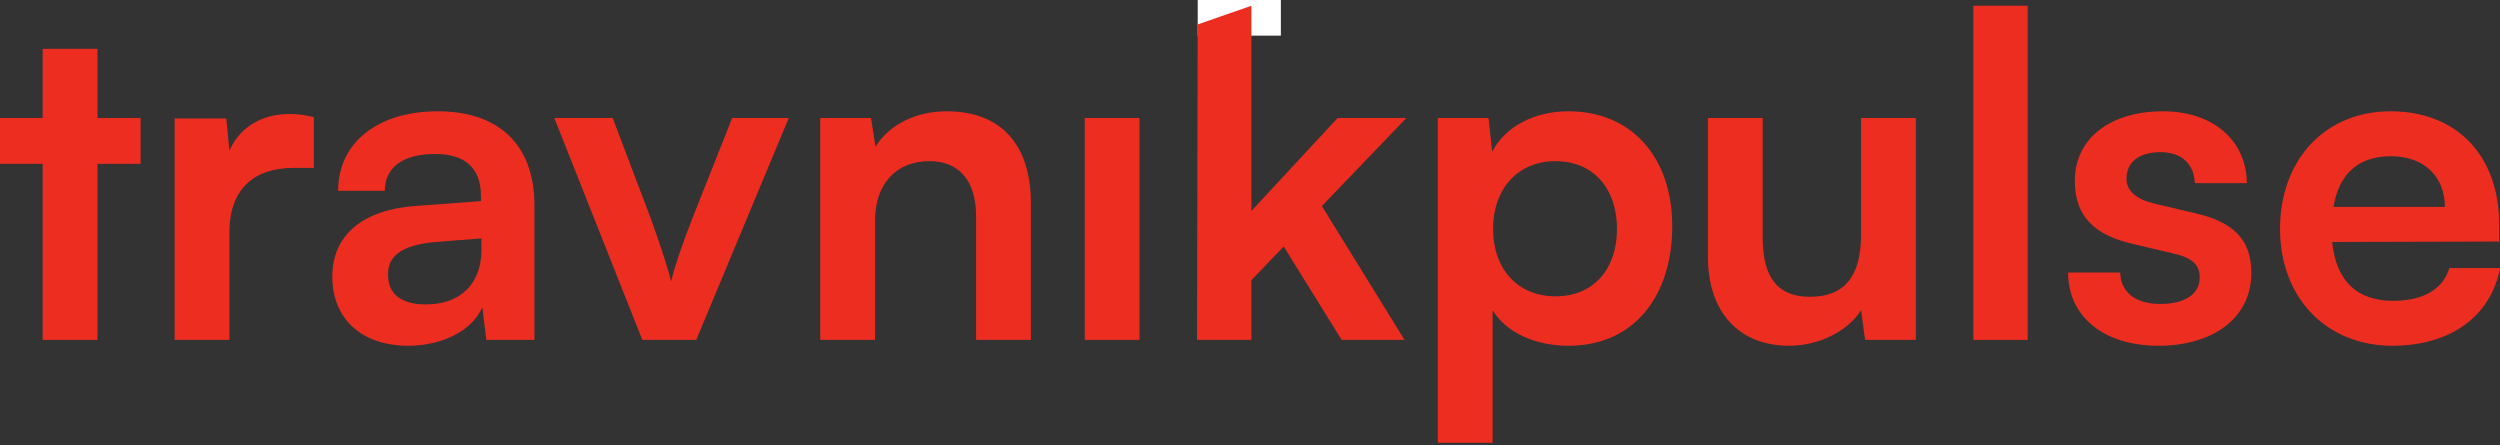 <svg width="421" height="75" viewBox="0 0 421 75" fill="none" xmlns="http://www.w3.org/2000/svg">
<rect x="0" y="0" width="421" height="75" fill="#333333" stroke="none"/>
<path d="M201.697 0H215.697V6H201.697V0Z" fill="white"/>
<path d="M16.412 57.238H7.185V27.59H0V19.876H7.185V8.228H16.412V19.876H23.673V27.59H16.412V57.238Z" fill="#EE2D21"/>
<path d="M52.855 19.725V28.271H49.452C42.796 28.271 38.636 31.826 38.636 39.087V57.238H29.409V19.951H38.107L38.636 25.397C40.225 21.691 43.779 19.195 48.771 19.195C50.057 19.195 51.343 19.346 52.855 19.725Z" fill="#EE2D21"/>
<path d="M68.742 58.222C60.8 58.222 55.96 53.608 55.96 46.574C55.96 39.692 60.952 35.381 69.801 34.7L80.994 33.868V33.036C80.994 27.969 77.969 25.927 73.28 25.927C67.834 25.927 64.809 28.195 64.809 32.128H56.943C56.943 24.036 63.599 18.741 73.734 18.741C83.793 18.741 89.995 24.187 89.995 34.549V57.238H81.902L81.221 51.717C79.633 55.575 74.565 58.222 68.742 58.222ZM71.767 51.263C77.439 51.263 81.07 47.86 81.07 42.112V40.145L73.28 40.751C67.532 41.28 65.338 43.171 65.338 46.196C65.338 49.599 67.607 51.263 71.767 51.263Z" fill="#EE2D21"/>
<path d="M108.171 57.238L93.347 19.876H103.179L109.683 37.044C111.271 41.507 112.557 45.364 113.011 47.406C113.54 45.062 114.902 41.129 116.49 37.044L123.297 19.876H132.827L117.246 57.238H108.171Z" fill="#EE2D21"/>
<path d="M147.358 57.238H138.131V19.876H146.678L147.434 24.716C149.778 20.935 154.316 18.741 159.384 18.741C168.762 18.741 173.603 24.565 173.603 34.246V57.238H164.376V36.439C164.376 30.162 161.275 27.137 156.51 27.137C150.837 27.137 147.358 31.07 147.358 37.12V57.238Z" fill="#EE2D21"/>
<path d="M182.669 57.238V19.876H191.896V57.238H182.669Z" fill="#EE2D21"/>
<path d="M210.732 57.238H201.58L201.687 4.119L210.732 0.968V35.532L225.253 19.876H236.825L222.606 34.7L236.523 57.238H225.934L216.177 41.507L210.732 47.179V57.238Z" fill="#EE2D21"/>
<path d="M242.126 74.558V19.876H250.672L251.277 25.548C253.546 21.237 258.462 18.741 264.135 18.741C274.648 18.741 281.606 26.38 281.606 38.103C281.606 49.751 275.253 58.222 264.135 58.222C258.538 58.222 253.698 56.028 251.353 52.247V74.558H242.126ZM251.429 38.557C251.429 45.288 255.588 49.902 261.942 49.902C268.446 49.902 272.303 45.213 272.303 38.557C272.303 31.901 268.446 27.137 261.942 27.137C255.588 27.137 251.429 31.826 251.429 38.557Z" fill="#EE2D21"/>
<path d="M313.404 19.876H322.631V57.238H314.084L313.404 52.247C311.135 55.801 306.294 58.222 301.302 58.222C292.68 58.222 287.613 52.398 287.613 43.246V19.876H296.84V39.994C296.84 47.104 299.639 49.978 304.782 49.978C310.605 49.978 313.404 46.574 313.404 39.465V19.876Z" fill="#EE2D21"/>
<path d="M341.464 57.238H332.312V0.968H341.464V57.238Z" fill="#EE2D21"/>
<path d="M348.269 45.894H357.042C357.118 49.146 359.538 51.188 363.774 51.188C368.085 51.188 370.429 49.448 370.429 46.725C370.429 44.835 369.446 43.473 366.118 42.717L359.387 41.129C352.656 39.616 349.404 36.439 349.404 30.464C349.404 23.128 355.605 18.741 364.228 18.741C372.623 18.741 378.295 23.582 378.371 30.843H369.597C369.522 27.666 367.404 25.624 363.849 25.624C360.219 25.624 358.101 27.288 358.101 30.086C358.101 32.204 359.765 33.565 362.942 34.322L369.673 35.91C375.951 37.347 379.127 40.221 379.127 45.969C379.127 53.532 372.698 58.222 363.471 58.222C354.168 58.222 348.269 53.23 348.269 45.894Z" fill="#EE2D21"/>
<path d="M402.868 58.222C391.75 58.222 383.959 50.129 383.959 38.557C383.959 26.834 391.598 18.741 402.565 18.741C413.759 18.741 420.868 26.229 420.868 37.876V40.675L392.733 40.751C393.413 47.331 396.893 50.658 403.019 50.658C408.086 50.658 411.414 48.692 412.473 45.137H421.019C419.431 53.306 412.624 58.222 402.868 58.222ZM402.641 26.305C397.195 26.305 393.867 29.254 392.96 34.851H411.717C411.717 29.708 408.162 26.305 402.641 26.305Z" fill="#EE2D21"/>
</svg>

